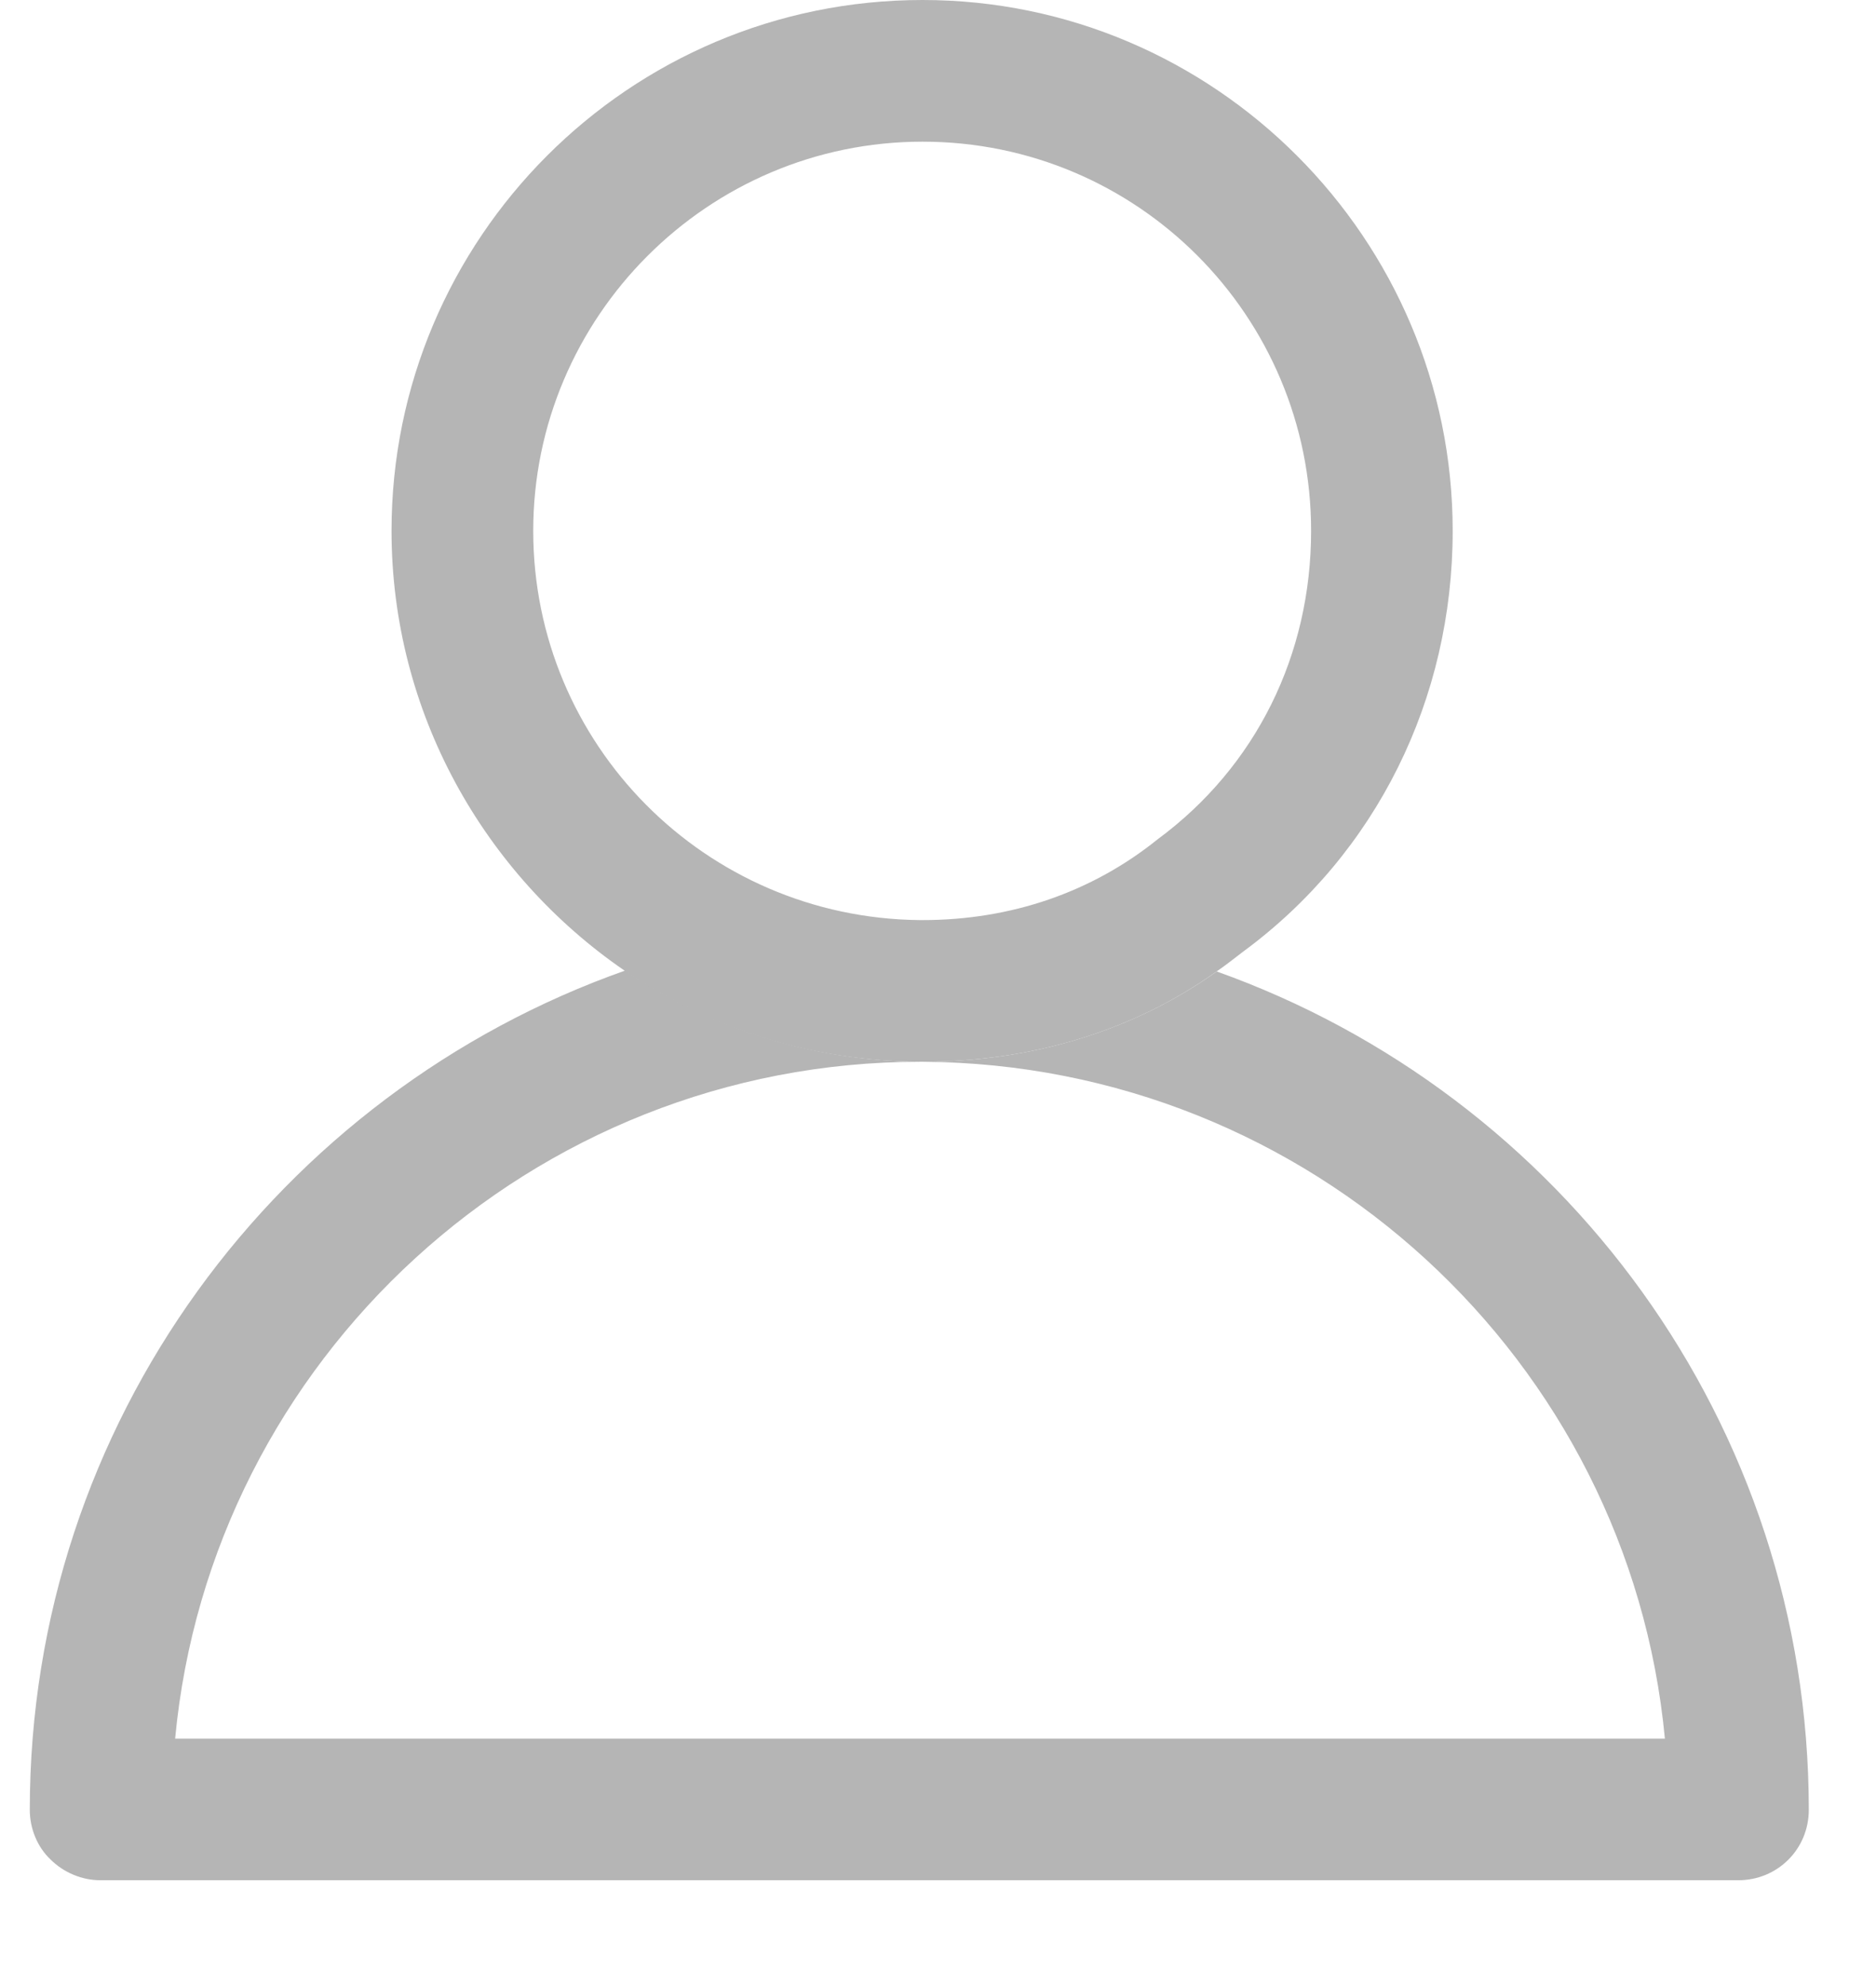 <svg width="17" height="18" viewBox="0 0 17 18" fill="none" xmlns="http://www.w3.org/2000/svg">
    <path
        d="M11.028 8.803C10.275 9.34 9.355 9.623 8.36 9.623C11.875 9.643 14.764 12.331 15.087 15.758H1.587C1.909 12.324 4.819 9.623 8.34 9.623C7.346 9.616 6.432 9.314 5.666 8.796C2.527 9.905 0.27 12.895 0.27 16.403C0.27 16.571 0.337 16.739 0.458 16.853C0.579 16.974 0.747 17.041 0.908 17.041H15.752C16.108 17.041 16.391 16.759 16.391 16.403C16.391 12.902 14.153 9.918 11.021 8.803H11.028Z"
        fill="#B5B5B5" />
    <path
        d="M8.36 0C5.698 0 3.548 2.164 3.548 4.811C3.548 6.458 4.388 7.923 5.658 8.796C6.424 9.321 7.345 9.616 8.333 9.623H8.36C9.354 9.623 10.275 9.341 11.027 8.803C11.115 8.743 11.189 8.682 11.269 8.622C12.472 7.735 13.164 6.337 13.164 4.811C13.164 2.164 11.007 0 8.36 0ZM10.49 7.607C9.898 8.084 9.166 8.339 8.36 8.339H8.333C6.391 8.319 4.832 6.747 4.832 4.811C4.832 2.876 6.411 1.284 8.36 1.284C10.308 1.284 11.881 2.863 11.881 4.811C11.881 5.934 11.383 6.948 10.49 7.607Z"
        fill="#B5B5B5" />
</svg>